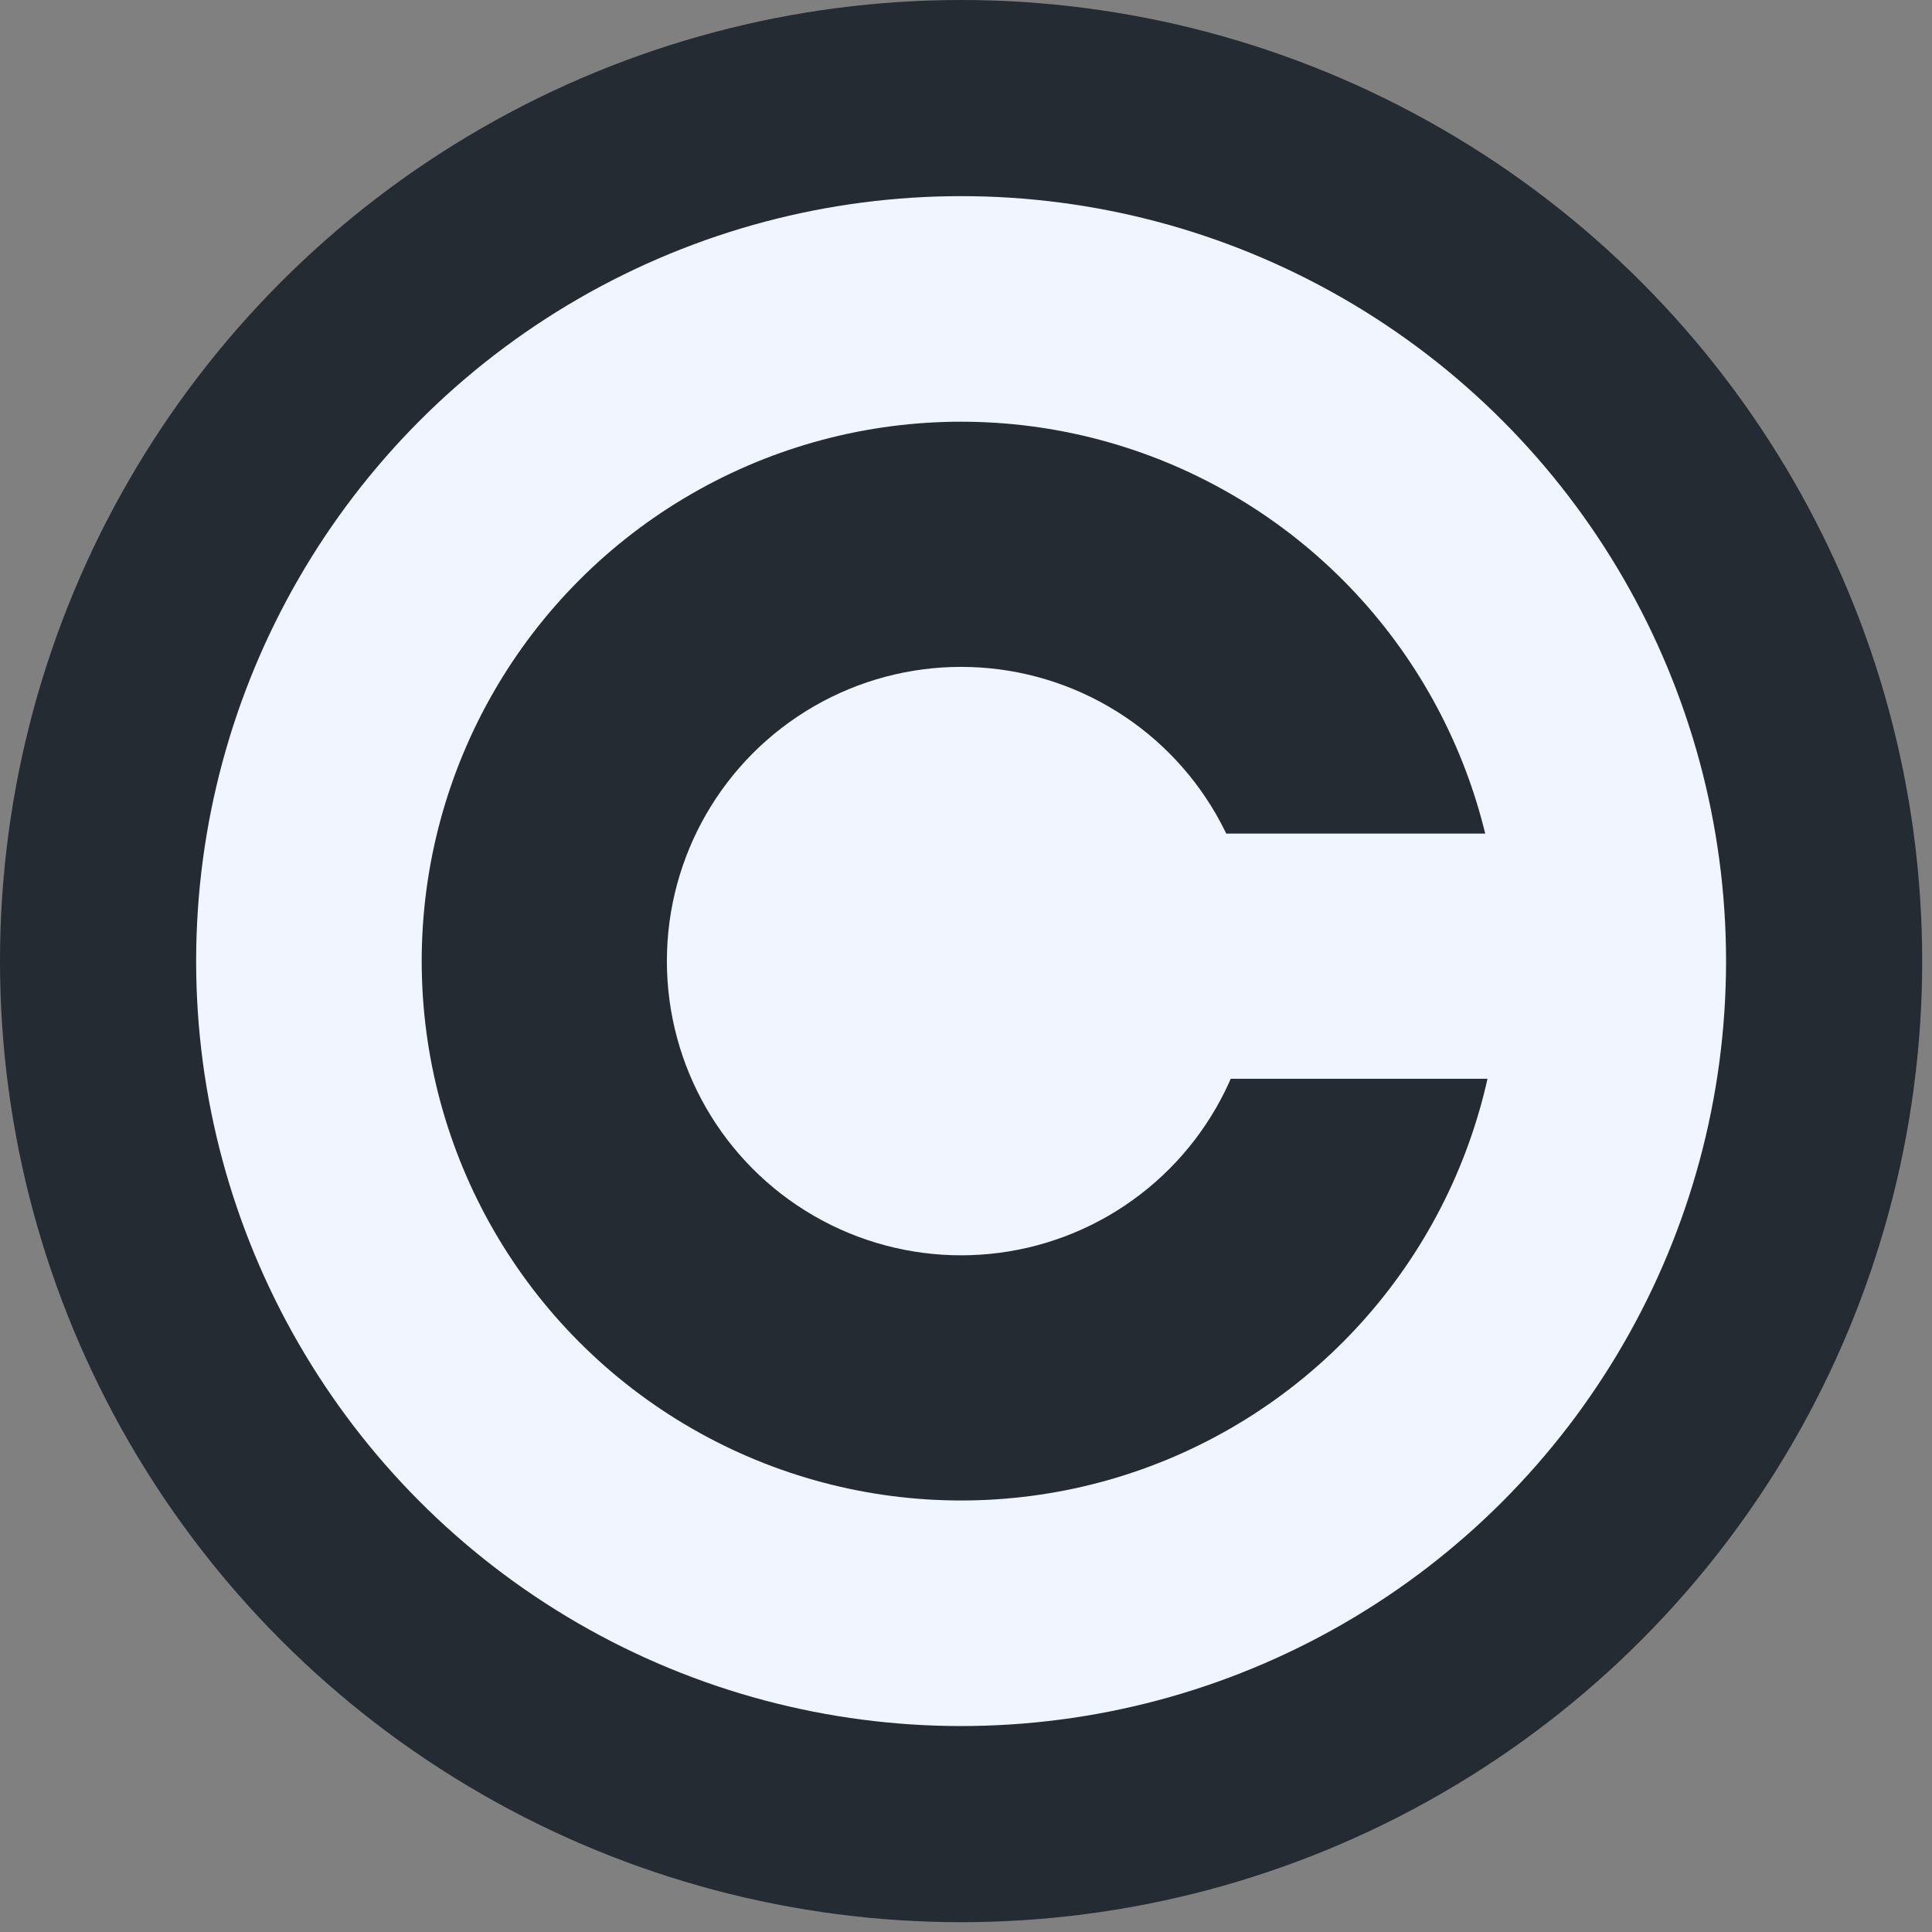 ﻿<?xml version="1.0" encoding="utf-8"?>
<!DOCTYPE svg PUBLIC "-//W3C//DTD SVG 1.1//EN"
	"http://www.w3.org/Graphics/SVG/1.1/DTD/svg11.dtd">
<svg width="197px" height="197px" xmlns="http://www.w3.org/2000/svg" version="1.1">
	<rect width="100%" height="100%" fill="#808080" stroke="none"/>
	<circle cx="98" cy="98" r="98" fill="#252B33"/>
	<circle cx="98" cy="98" r="78" fill="#F0F5FF"/>
	<circle cx="98" cy="98" r="55" fill="#252B33"/>
	<circle cx="98" cy="98" r="30" fill="#F0F5FF"/>
	<rect x="115" y="85" width="45" height="25" fill="#F0F5FF"/>
</svg>